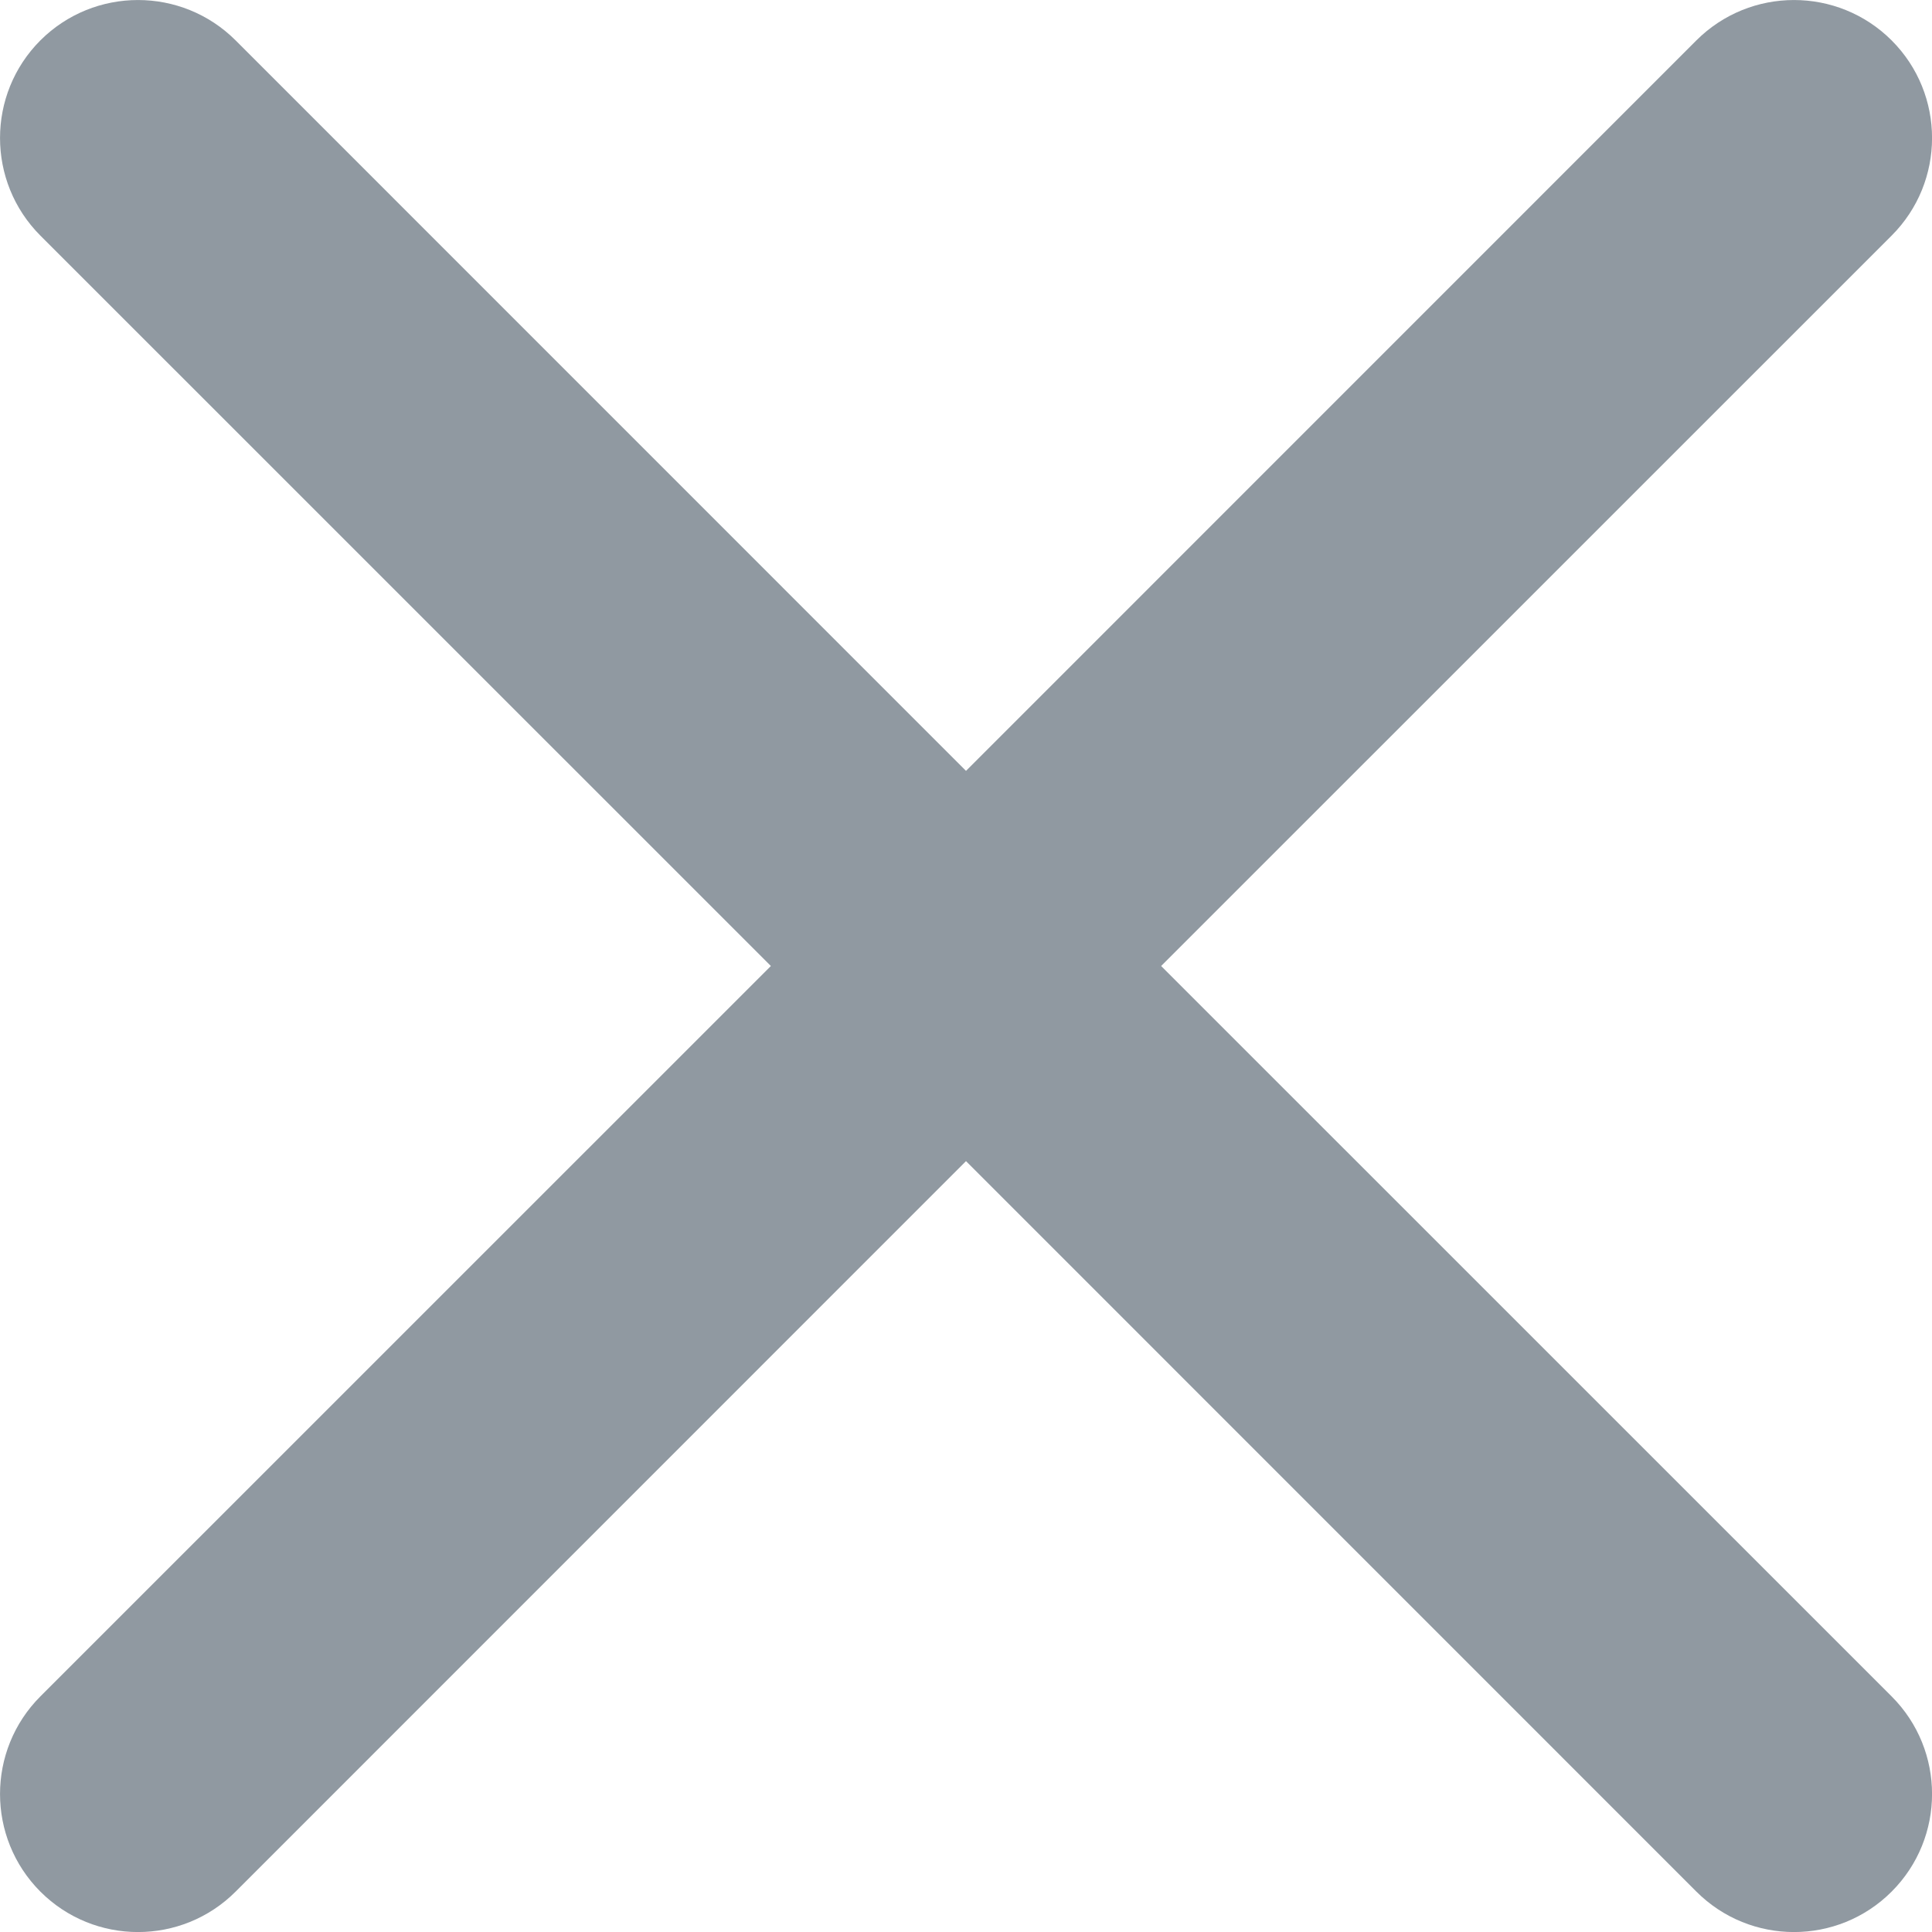 <svg width="20" height="20" viewBox="0 0 20 20" fill="none" xmlns="http://www.w3.org/2000/svg">
<path id="Close" fill-rule="evenodd" clip-rule="evenodd" d="M0.418 0.418C0.976 -0.139 1.881 -0.139 2.439 0.418L10 7.98L17.561 0.418C18.119 -0.139 19.024 -0.139 19.582 0.418C20.14 0.976 20.14 1.881 19.582 2.439L12.02 10L19.582 17.561C20.14 18.119 20.14 19.024 19.582 19.582C19.024 20.14 18.119 20.14 17.561 19.582L10 12.02L2.439 19.582C1.881 20.14 0.976 20.14 0.418 19.582C-0.139 19.024 -0.139 18.119 0.418 17.561L7.98 10L0.418 2.439C-0.139 1.881 -0.139 0.976 0.418 0.418Z" fill="#9099A1"/>
</svg>

